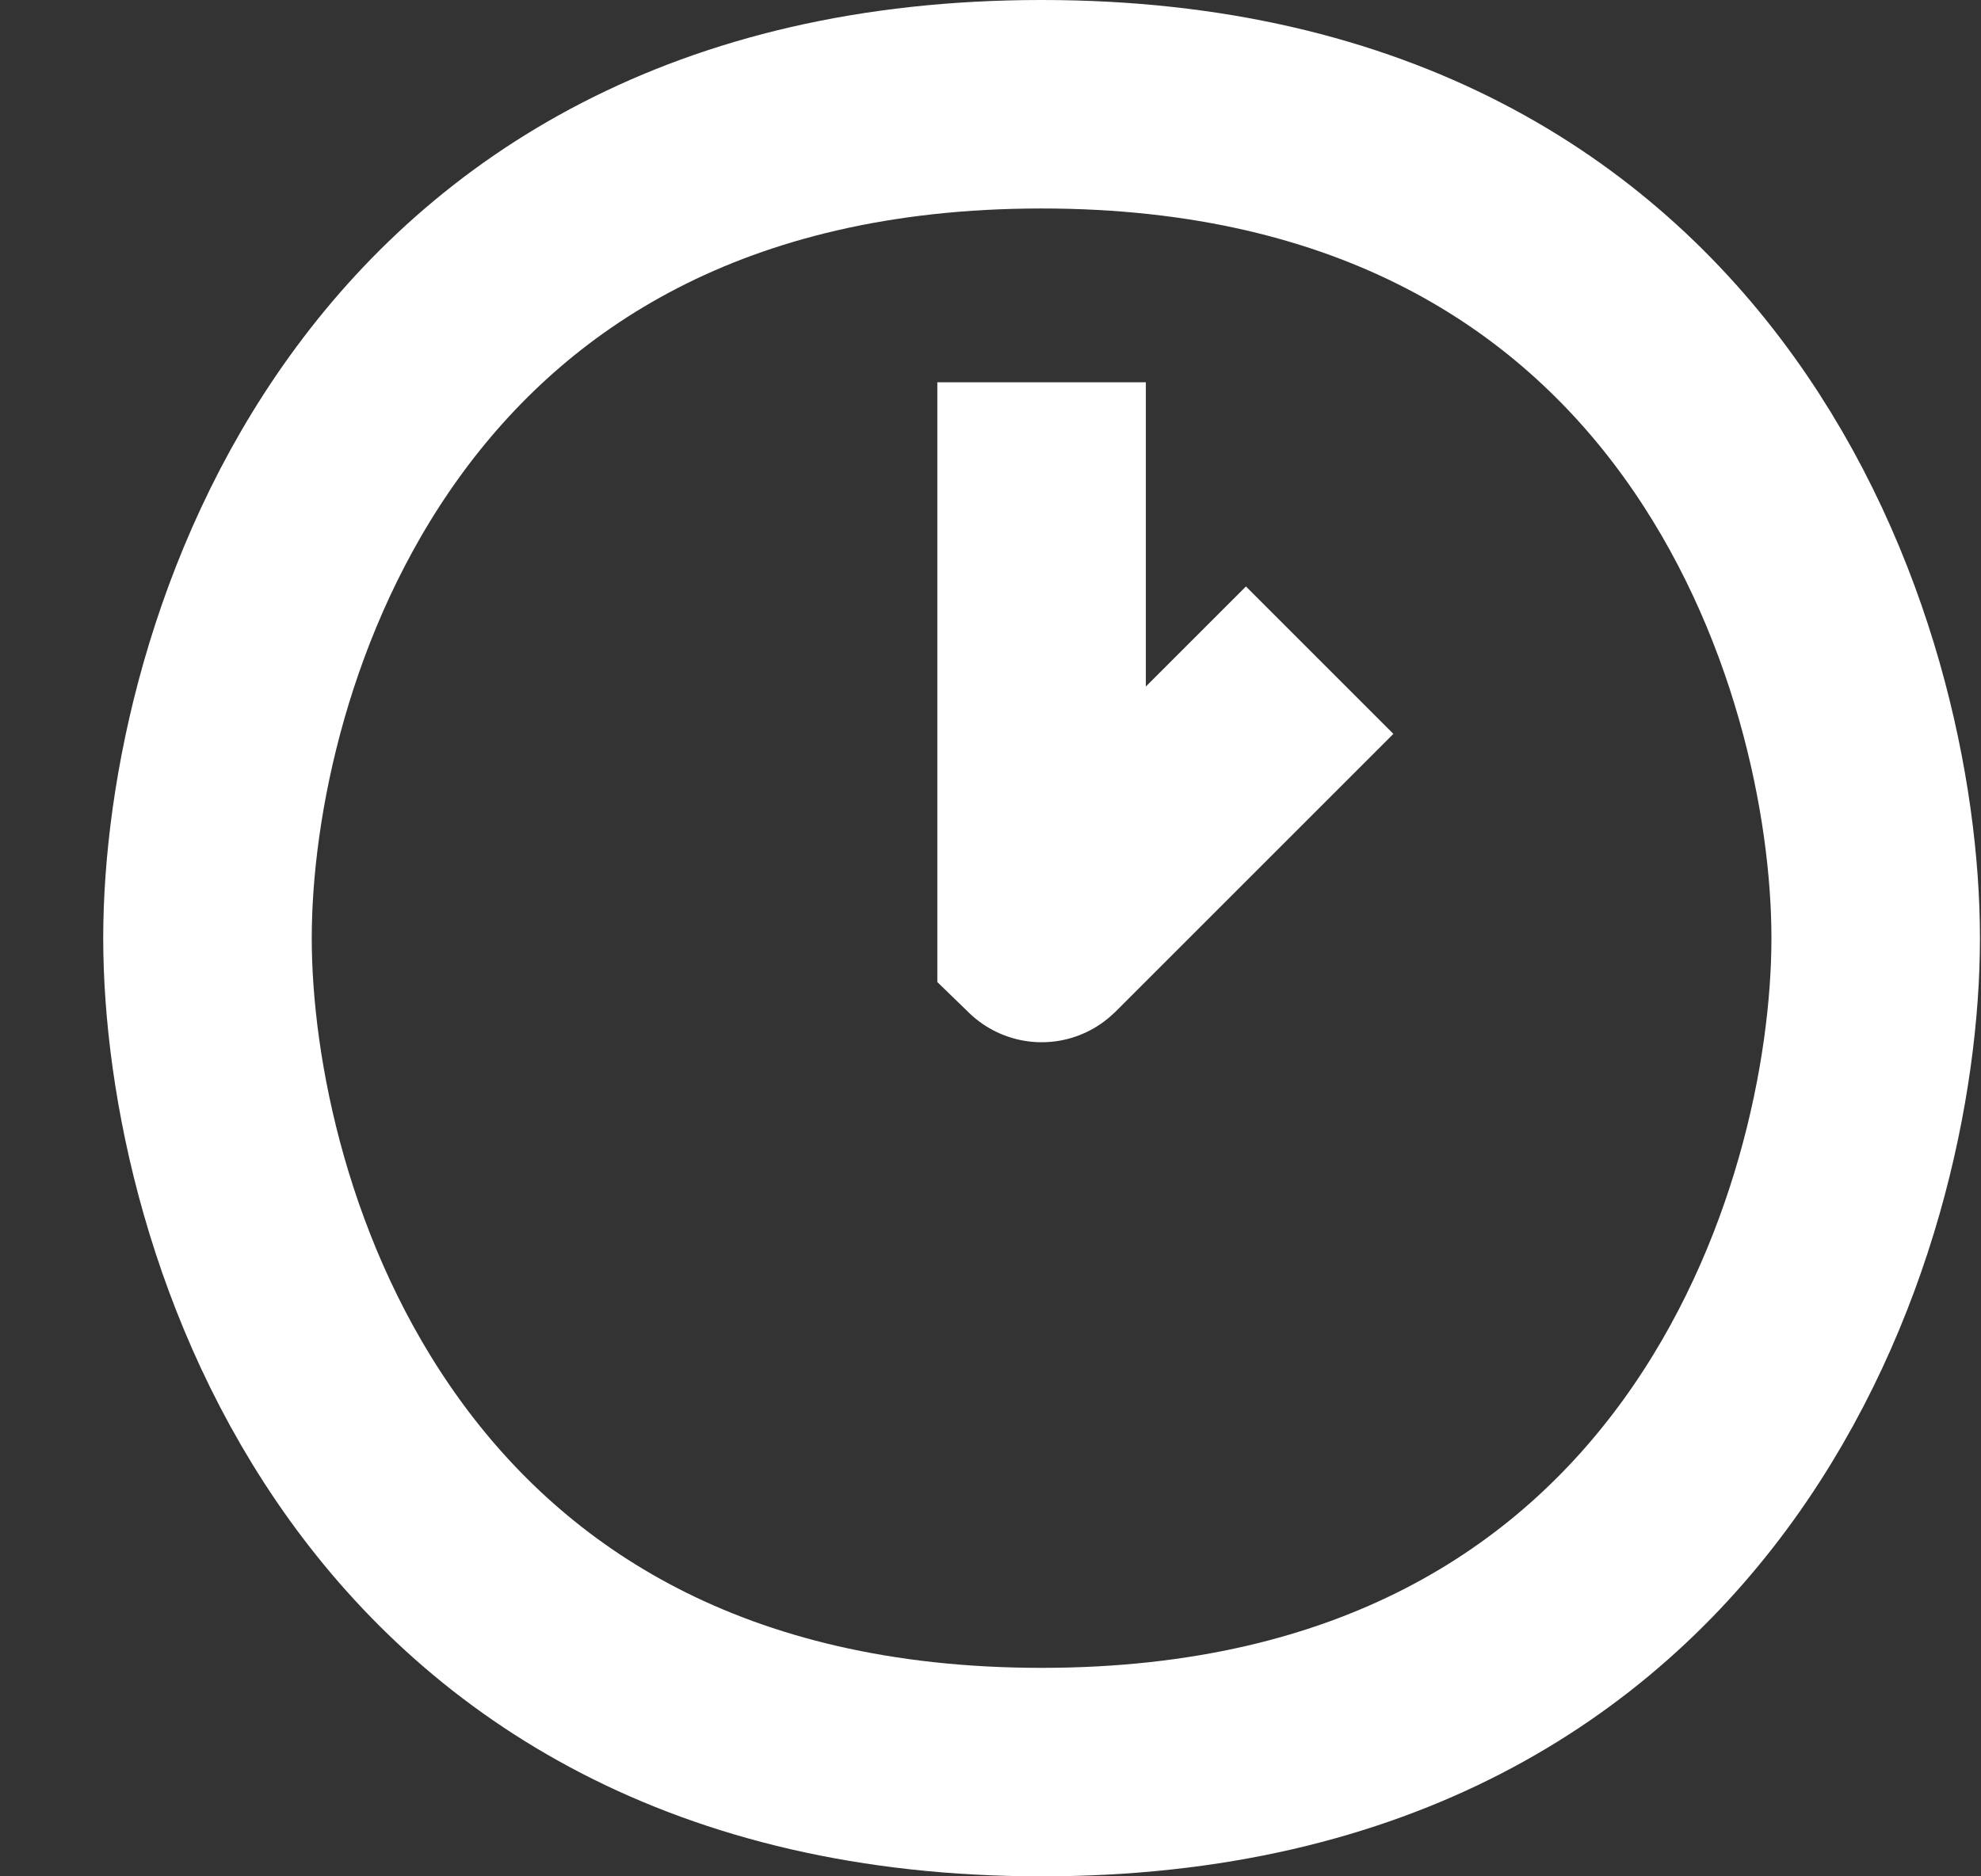 <svg width="19" height="18" viewBox="0 0 19 18" fill="none" xmlns="http://www.w3.org/2000/svg">
    <rect x="0" y="0" width="19" height="18" fill="#333333" stroke="none"/>
    <path d="M9.99 3.667V8.998C9.99 8.998 9.991 8.999 9.992 8.998L12.657 6.333M1.99 9C1.99 6.333 3.59 1 9.99 1C16.39 1 17.99 6.333 17.99 9C17.99 11.667 16.39 17 9.99 17C3.59 17 1.99 11.667 1.99 9Z" stroke="white" stroke-width="2"/>
</svg>
